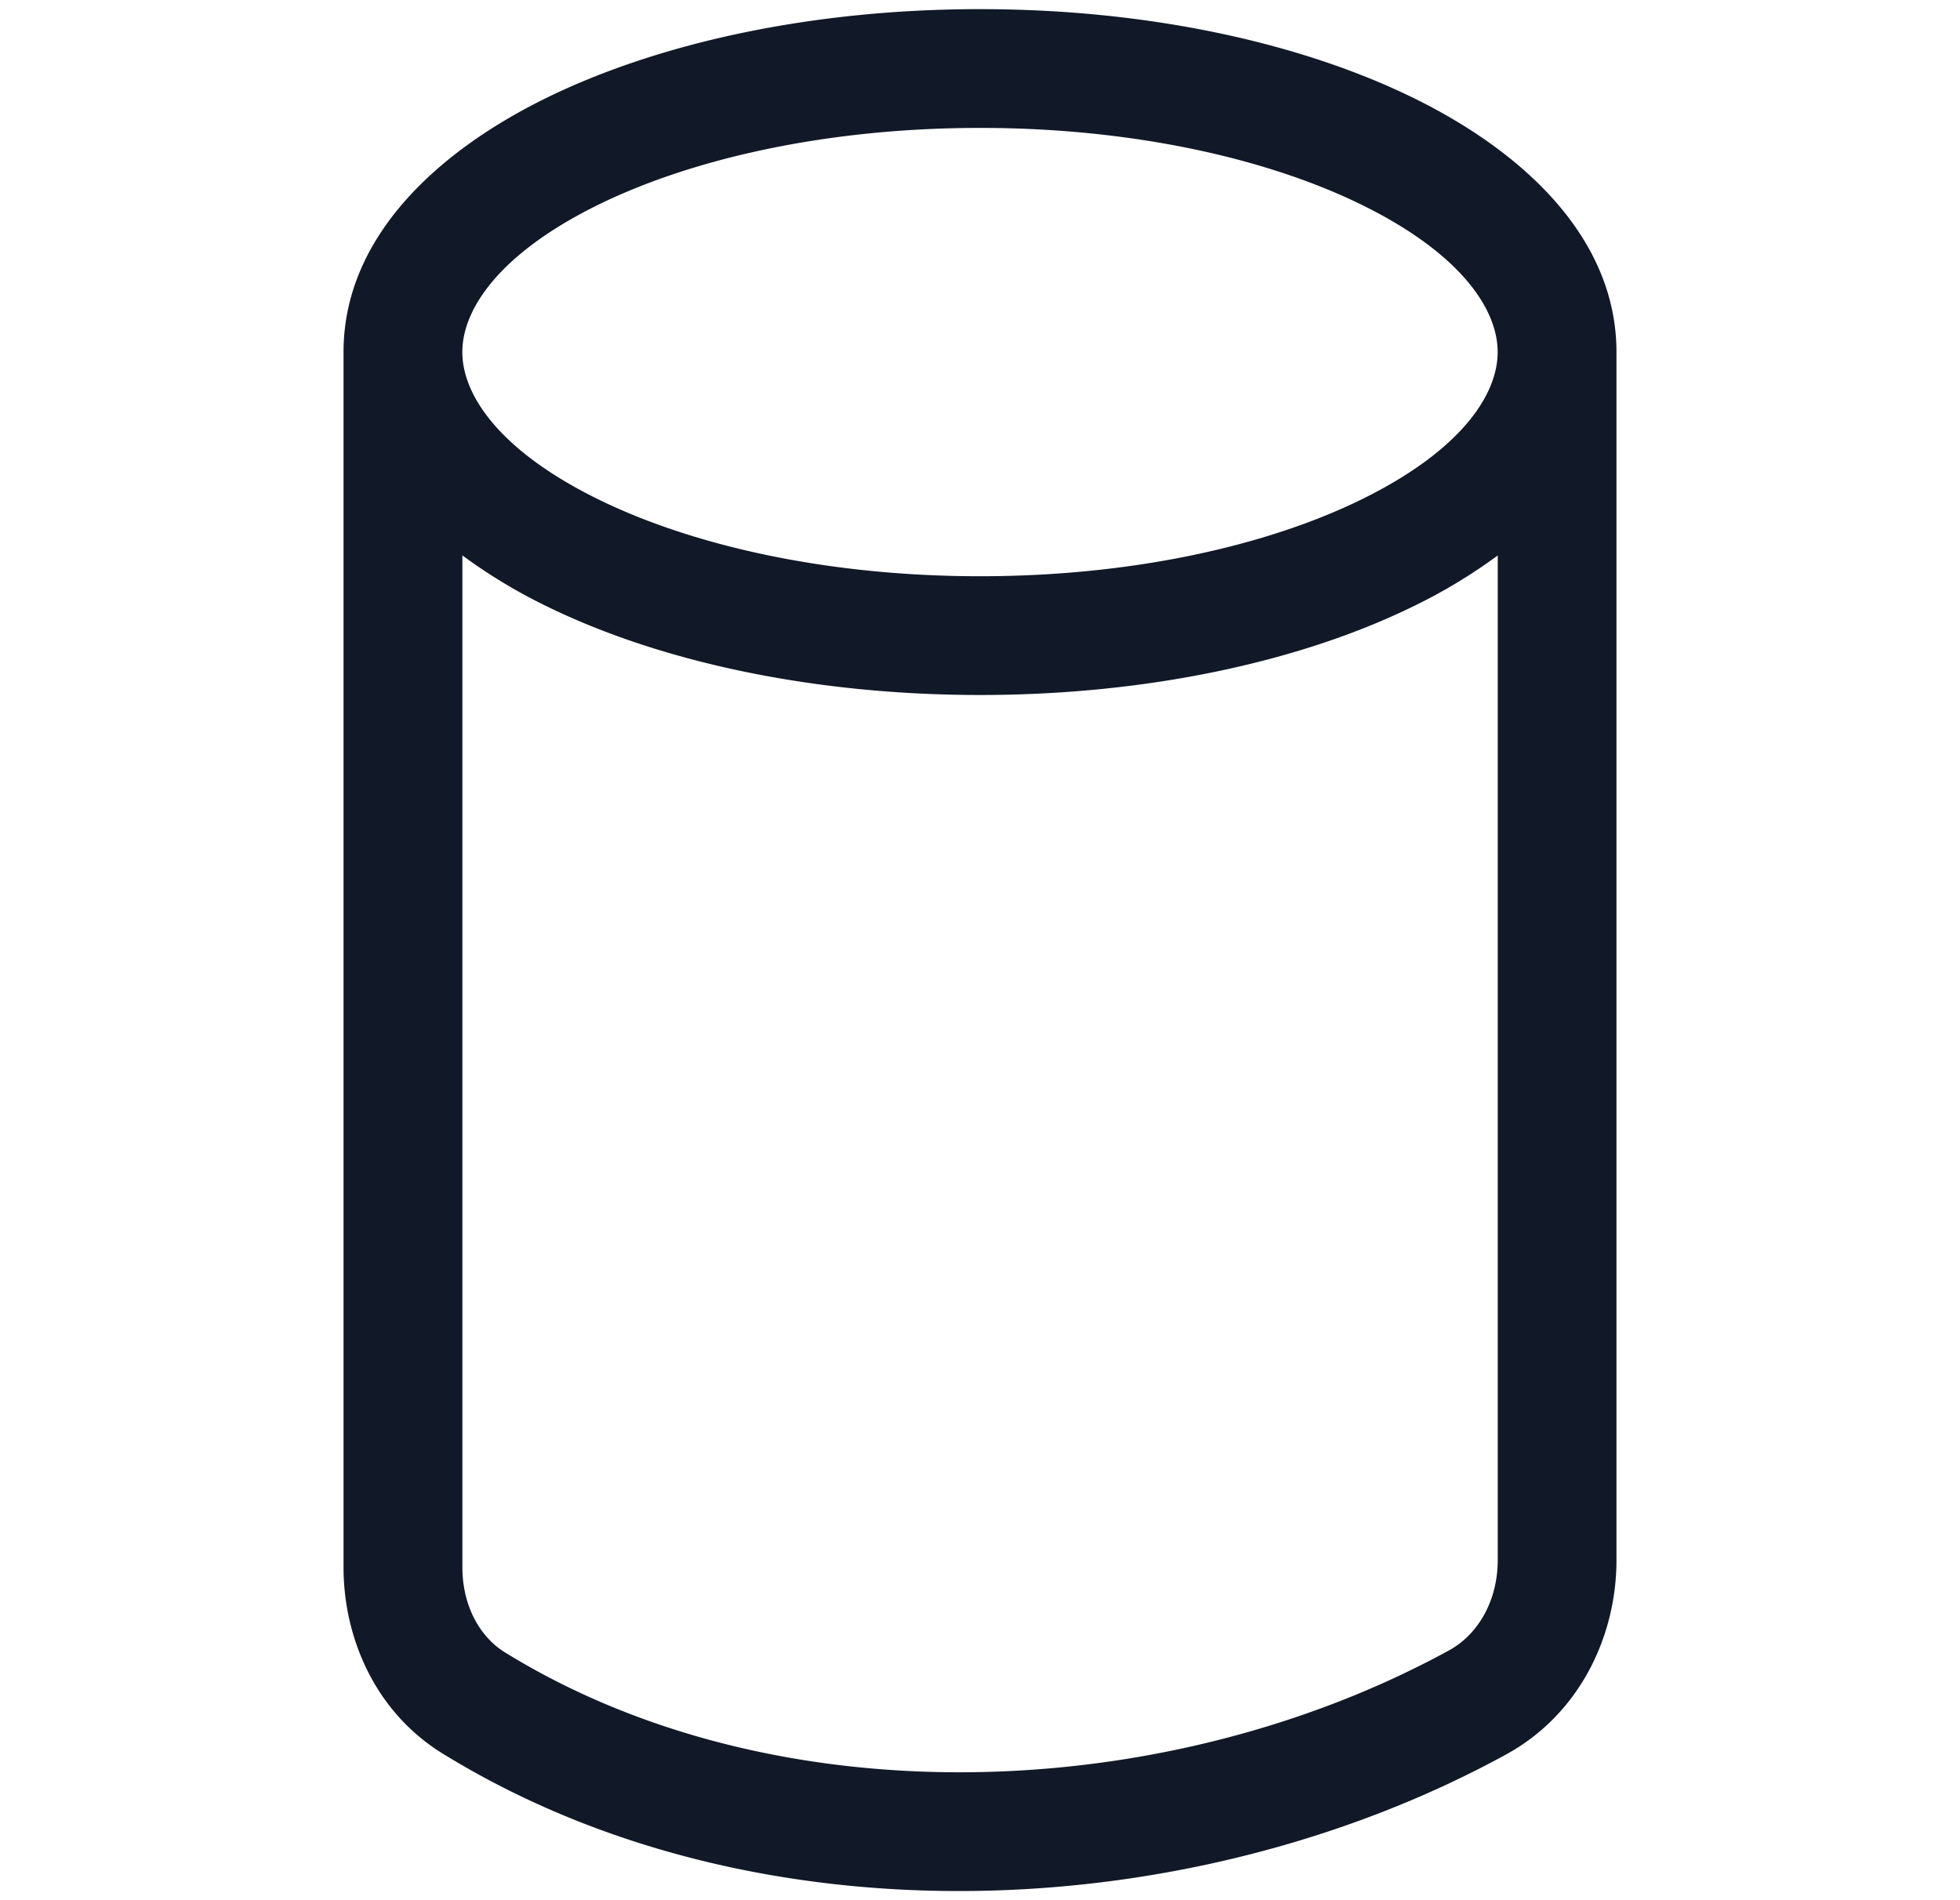 <svg xmlns="http://www.w3.org/2000/svg" width="33" height="32" fill="none" viewBox="0 0 33 32"><path fill="#111827" fill-rule="evenodd" d="M7.784 5.929c0-.727.629-1.664 2.287-2.48 1.594-.782 3.865-1.295 6.43-1.295 2.563 0 4.834.513 6.428 1.296 1.658.815 2.287 1.752 2.287 2.479s-.629 1.664-2.287 2.479c-1.594.783-3.865 1.296-6.429 1.296s-4.835-.513-6.429-1.296c-1.658-.815-2.287-1.752-2.287-2.48M16.5.154c-2.802 0-5.388.556-7.311 1.5-1.858.914-3.405 2.364-3.405 4.275v20.463c0 1.199.538 2.44 1.666 3.137 5.308 3.274 12.653 2.893 17.906.018 1.234-.675 1.86-1.984 1.86-3.276V5.93c0-1.91-1.547-3.36-3.405-4.274C21.888.71 19.302.154 16.501.154m8.716 9.2a9 9 0 0 1-1.405.849c-1.923.945-4.509 1.501-7.31 1.501-2.803 0-5.39-.556-7.312-1.501a9 9 0 0 1-1.405-.85v17.039c0 .637.283 1.167.717 1.435 4.593 2.834 11.16 2.557 15.895-.034.495-.271.82-.842.82-1.522z" clip-rule="evenodd"/></svg>